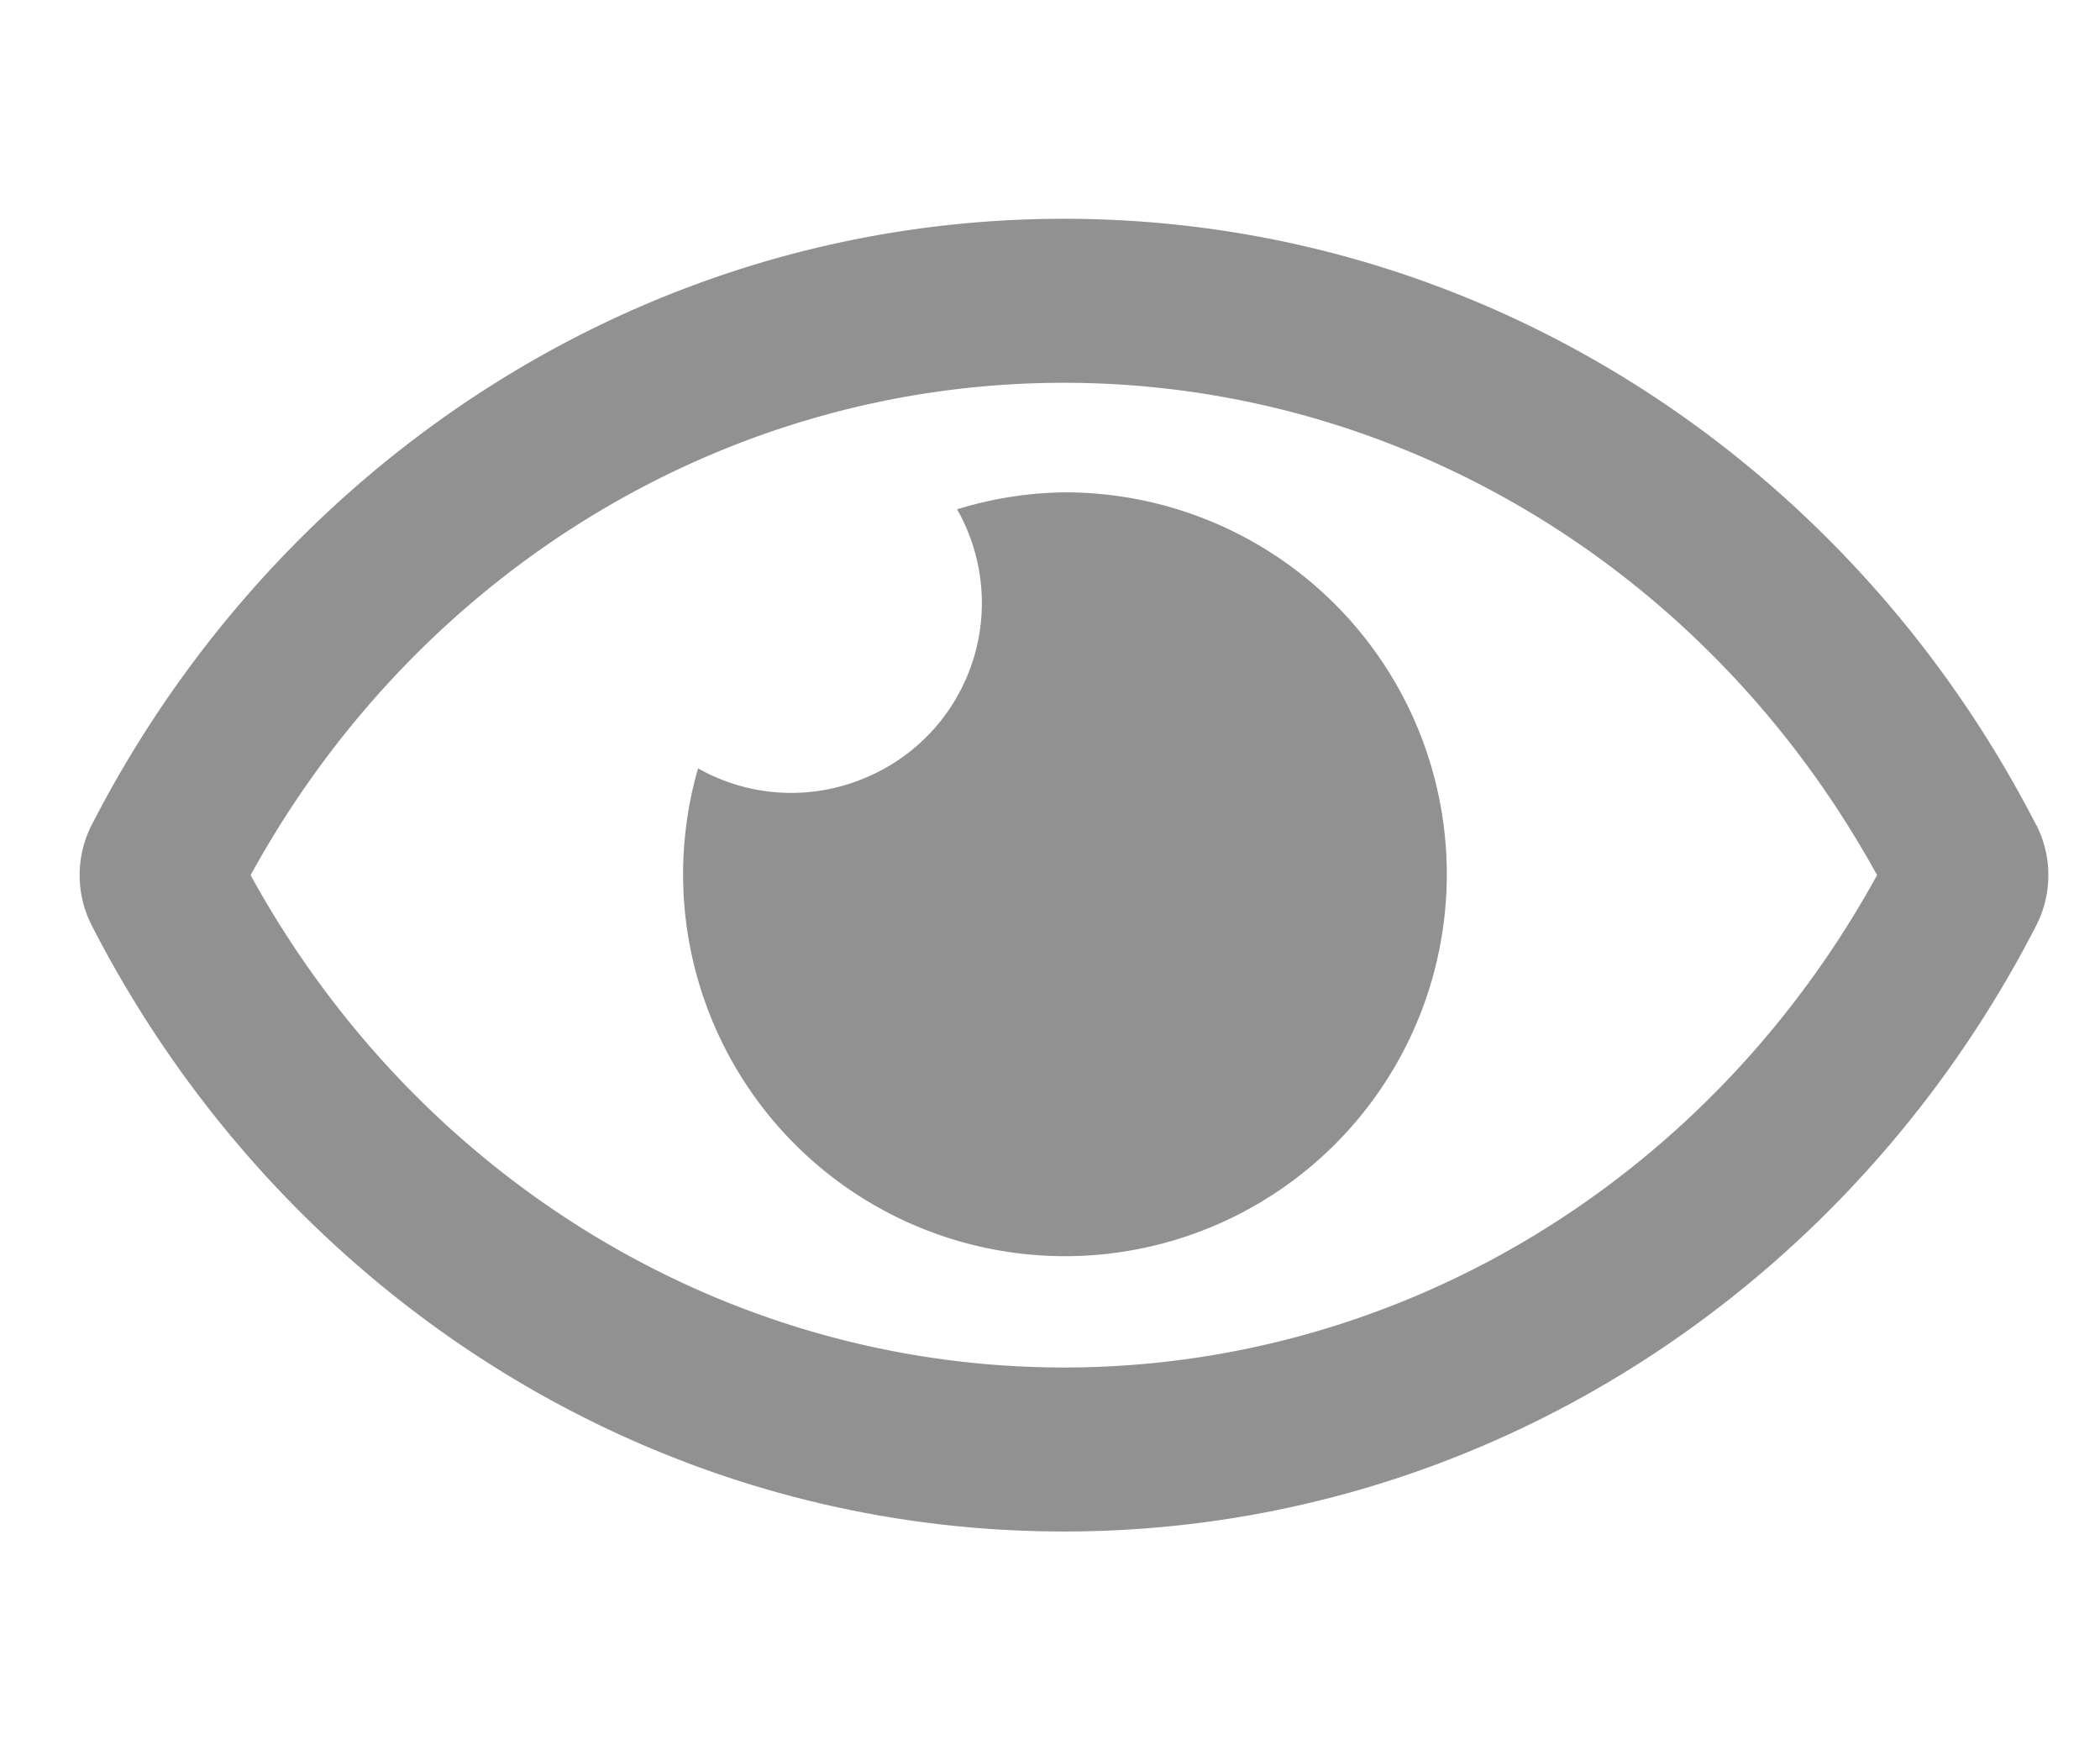 <svg width="12" height="10" fill="none" xmlns="http://www.w3.org/2000/svg"><g clip-path="url(#clip0)"><path d="M6.08 2.813a2.167 2.167 0 00-.611.097 1.082 1.082 0 01-.534 1.538 1.082 1.082 0 01-.946-.058 2.182 2.182 0 102.09-1.577zm5.556 1.902C10.576 2.648 8.48 1.25 6.08 1.25S1.582 2.65.523 4.715a.632.632 0 000 .57C1.582 7.352 3.678 8.75 6.08 8.75c2.401 0 4.499-1.4 5.557-3.465a.632.632 0 000-.57zM6.08 7.813C4.152 7.813 2.386 6.737 1.432 5c.954-1.738 2.72-2.813 4.647-2.813S9.772 3.263 10.726 5c-.954 1.738-2.72 2.813-4.647 2.813z" fill="#919191"/></g><defs><clipPath id="clip0"><path fill="#fff" transform="translate(.454)" d="M0 0h11.25v10H0z"/></clipPath></defs></svg>